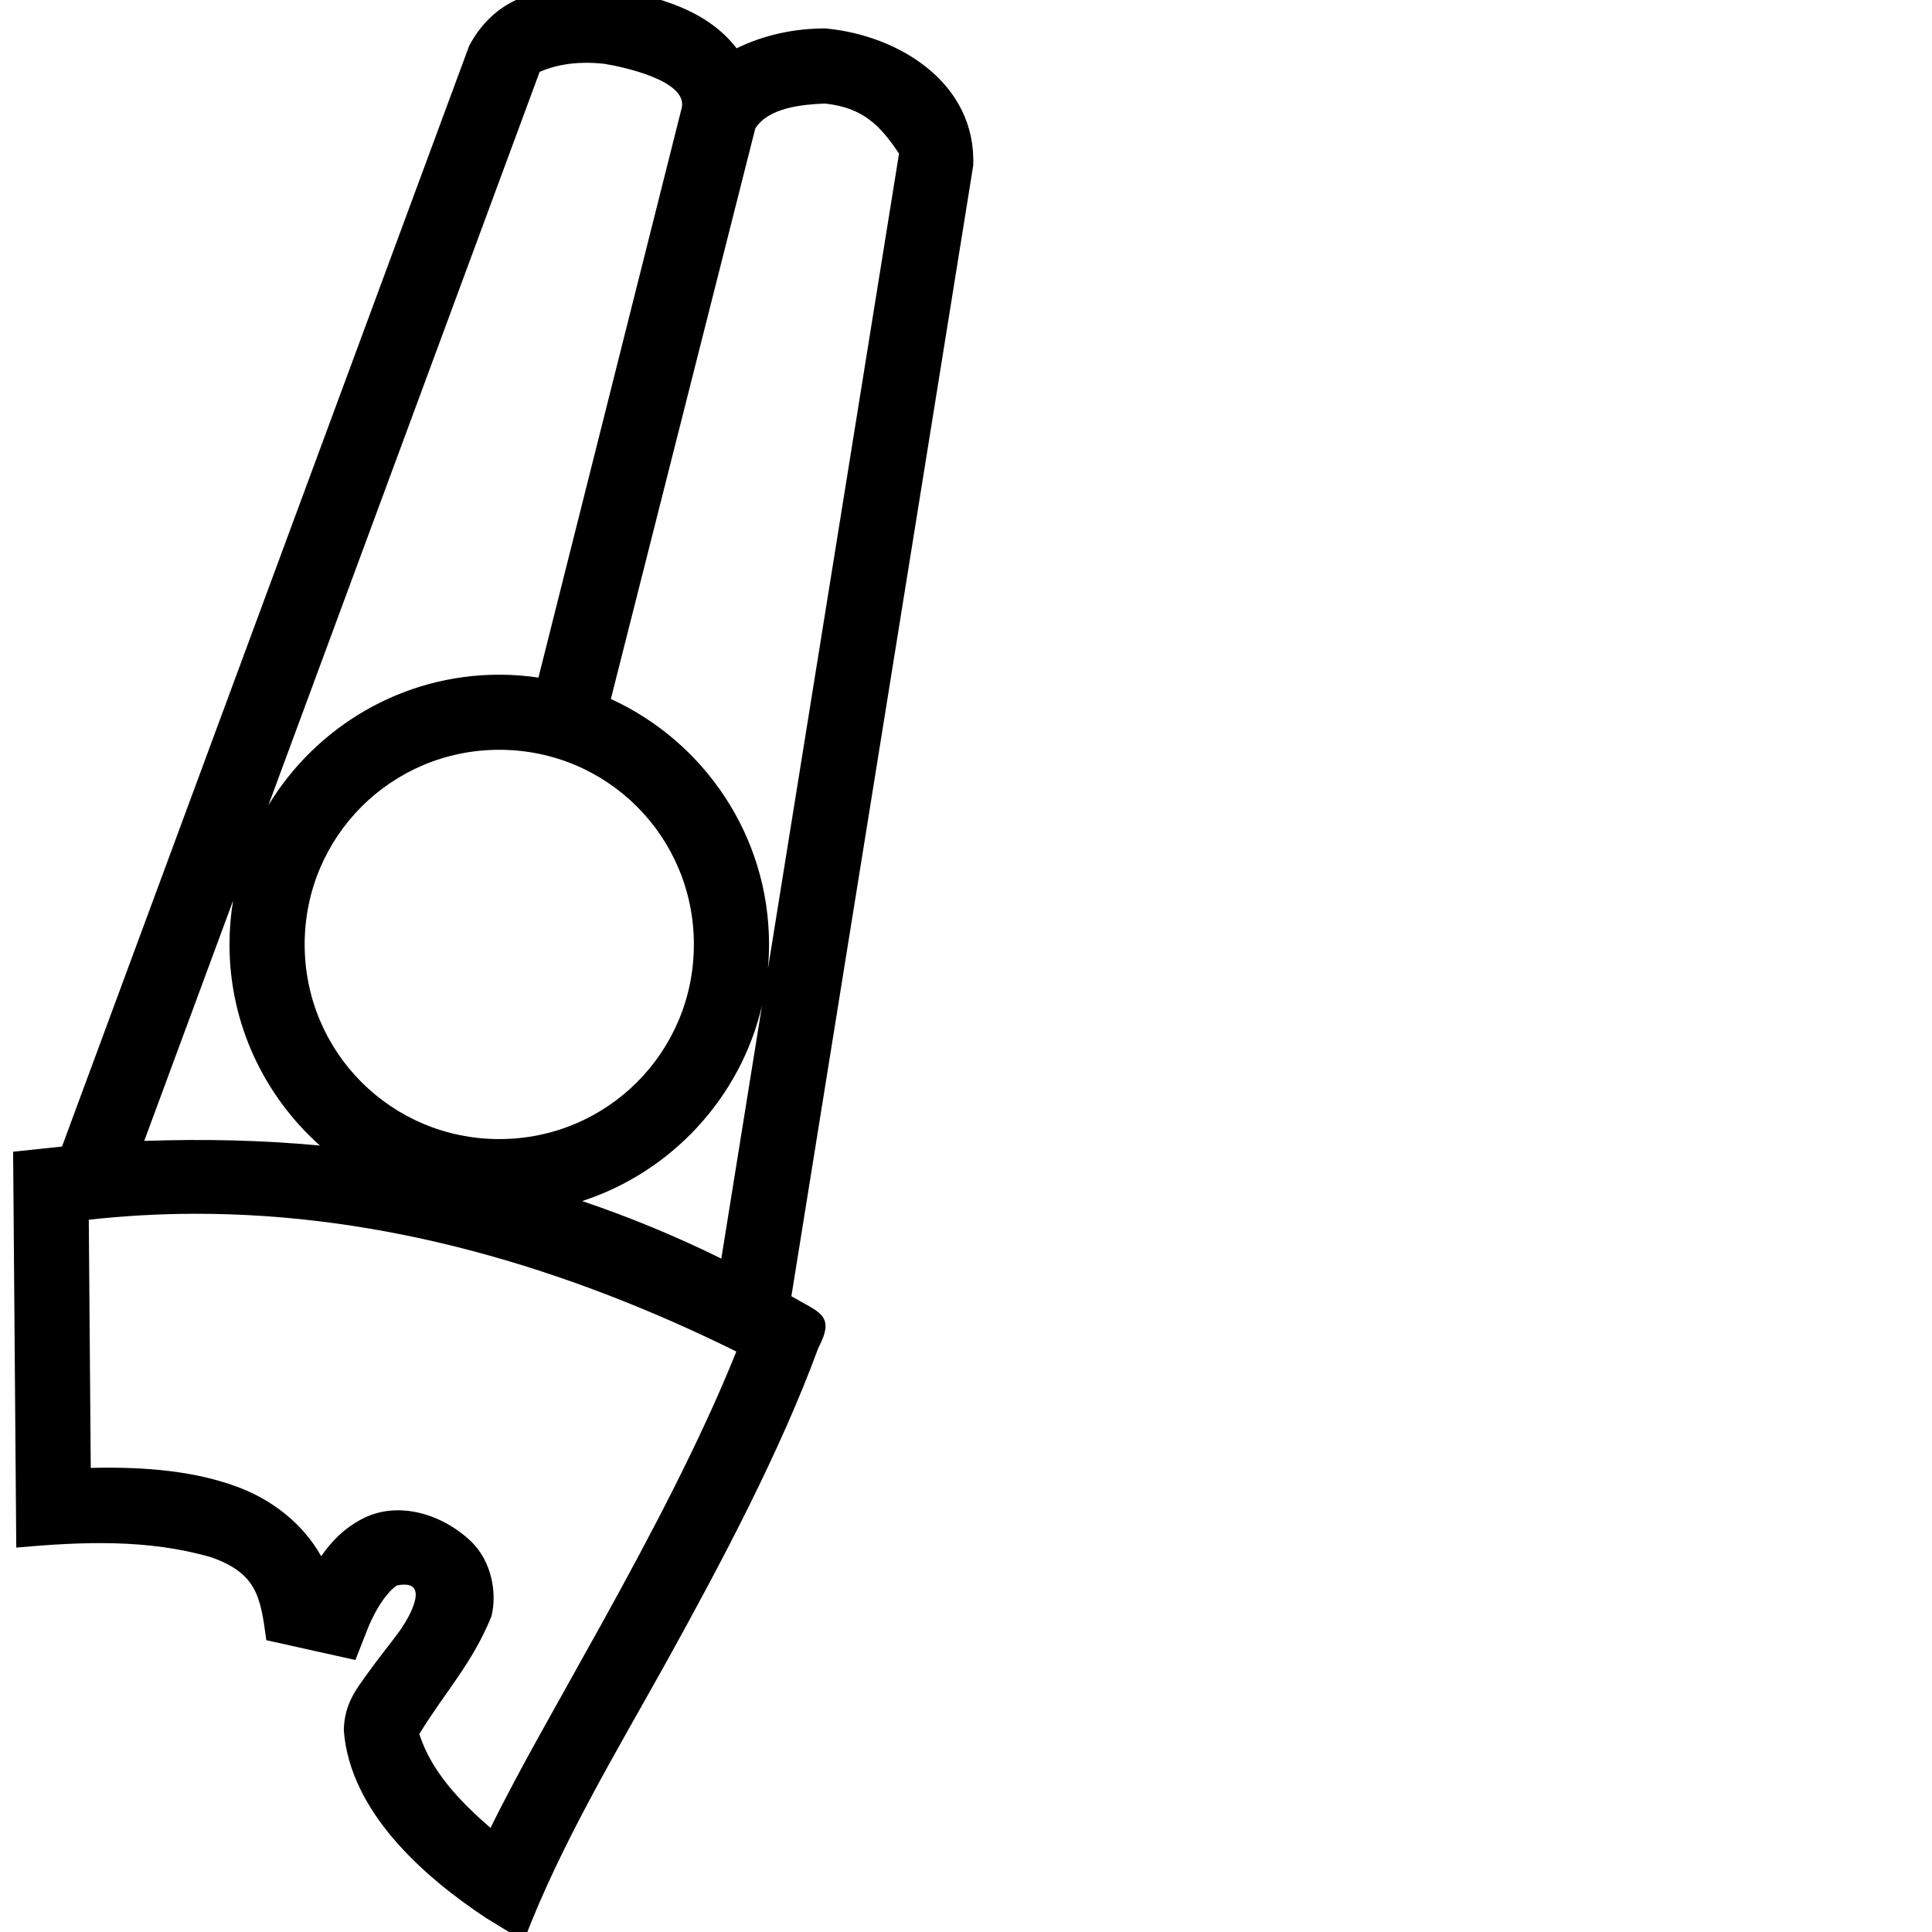 <?xml version="1.0" encoding="UTF-8" standalone="no"?>
<!-- Created with Inkscape (http://www.inkscape.org/) -->
<svg
   xmlns:dc="http://purl.org/dc/elements/1.1/"
   xmlns:cc="http://creativecommons.org/ns#"
   xmlns:rdf="http://www.w3.org/1999/02/22-rdf-syntax-ns#"
   xmlns:svg="http://www.w3.org/2000/svg"
   xmlns="http://www.w3.org/2000/svg"
   xmlns:sodipodi="http://sodipodi.sourceforge.net/DTD/sodipodi-0.dtd"
   xmlns:inkscape="http://www.inkscape.org/namespaces/inkscape"
   width="1800"
   height="1800"
   id="svg4258"
   sodipodi:version="0.32"
   inkscape:version="0.46"
   version="1.0"
   sodipodi:docname="US1S72.svg"
   inkscape:output_extension="org.inkscape.output.svg.inkscape">
  <defs
     id="defs4260">
    <inkscape:perspective
       sodipodi:type="inkscape:persp3d"
       inkscape:vp_x="0 : 526.18109 : 1"
       inkscape:vp_y="0 : 1000 : 0"
       inkscape:vp_z="744.09448 : 526.18109 : 1"
       inkscape:persp3d-origin="372.04724 : 350.78739 : 1"
       id="perspective4266" />
  </defs>
  <sodipodi:namedview
     id="base"
     pagecolor="#ffffff"
     bordercolor="#666666"
     borderopacity="1.0"
     inkscape:pageopacity="0.0"
     inkscape:pageshadow="2"
     inkscape:zoom="0.77918767"
     inkscape:cx="459.51343"
     inkscape:cy="1009.9554"
     inkscape:document-units="px"
     inkscape:current-layer="layer1"
     showgrid="false"
     inkscape:window-width="1280"
     inkscape:window-height="912"
     inkscape:window-x="1280"
     inkscape:window-y="22" />
  <g
     inkscape:label="Calque 1"
     inkscape:groupmode="layer"
     id="layer1">
    <path
       style="fill:#000000;fill-opacity:1;fill-rule:evenodd;stroke:none;stroke-width:70;stroke-linecap:butt;stroke-linejoin:miter;stroke-miterlimit:4;stroke-dasharray:none;stroke-opacity:1"
       d="M 541.375 -11.406 C 498.564 -11.347 460.274 -0.501 437.125 42.656 L 57.781 1068.188 L 12.219 1073.031 L 15.156 1441.844 C 76.028 1436.382 137.395 1433.67 196.656 1450.844 C 240.195 1466.052 242.751 1489.039 248.125 1528.125 L 331.125 1546.594 L 342.062 1518.719 C 352.415 1492.361 365.468 1479.256 370.094 1477.062 C 401.398 1471.027 382.179 1505.246 373.281 1518.219 C 364.125 1530.927 352.683 1544.716 342.5 1559.062 C 332.317 1573.409 320.772 1587.01 320.312 1612.188 C 326.028 1687.242 393.251 1747.465 452.719 1786.875 L 487.969 1808.438 C 522.857 1717.173 573.751 1633.144 621.094 1548 C 672.055 1455.912 726.751 1352.914 762.438 1255.781 C 778.719 1224.881 763.292 1222.948 737.312 1207.688 L 906.719 154.25 C 909.692 77.655 837.96 32.854 768.938 26.469 C 740.446 26.493 711.933 32.398 686.312 45 C 659.022 9.613 613.84 -3.114 571.594 -10 C 561.362 -10.872 551.254 -11.42 541.375 -11.406 z M 543.75 58.531 C 550.147 58.405 556.566 58.743 562.875 59.438 C 579.779 62.147 639.989 74.771 635.281 99.938 L 501.656 631.281 C 489.739 629.533 477.575 628.594 465.188 628.594 C 374.216 628.594 294.193 677.434 250.062 750.219 L 502.781 66.938 C 515.654 61.3 529.676 58.809 543.75 58.531 z M 768.531 96.469 C 803.304 100.144 819.677 116.131 837.594 143.125 L 715.438 902.719 C 716.12 895.202 716.5 887.595 716.5 879.906 C 716.5 778.588 655.896 690.91 569.125 651.219 L 703.688 119.656 C 716.11 100.13 747.684 97.313 768.531 96.469 z M 465.188 698.562 C 565.662 698.562 646.469 779.431 646.469 879.906 C 646.469 980.381 565.662 1061.25 465.188 1061.25 C 364.713 1061.25 283.844 980.381 283.844 879.906 C 283.844 779.431 364.713 698.562 465.188 698.562 z M 217.156 839.125 C 214.969 852.407 213.812 866.024 213.812 879.906 C 213.812 954.22 246.44 1021.189 298.062 1067.281 C 243.694 1062.186 188.961 1061.042 134.375 1062.969 L 217.156 839.125 z M 709.938 936.906 L 672.031 1172.625 C 629.875 1151.816 586.645 1133.937 542.375 1119 C 625.464 1092.023 689.866 1022.814 709.938 936.906 z M 181.156 1130.844 C 357.246 1130.468 527.111 1180.708 686.031 1259.188 C 652.806 1342.159 605.293 1431.966 559.844 1514.094 C 520.263 1585.617 482.739 1650.401 457.031 1703.062 C 429.361 1678.995 402.132 1651.261 390.656 1615.562 C 414.266 1576.839 440.215 1549.617 457.812 1506 C 463.338 1484.699 458.202 1454.314 438.531 1435.781 C 410.95 1409.795 371.285 1399.023 340.094 1413.812 C 323.006 1421.915 309.915 1434.47 299.219 1449.875 C 282.466 1419.903 254.12 1397.508 221 1385.219 C 182.151 1370.804 136.247 1366.301 84.562 1367.625 L 82.719 1136.406 C 115.725 1132.723 148.547 1130.913 181.156 1130.844 z "
       id="path2589" />
  </g>
</svg>
